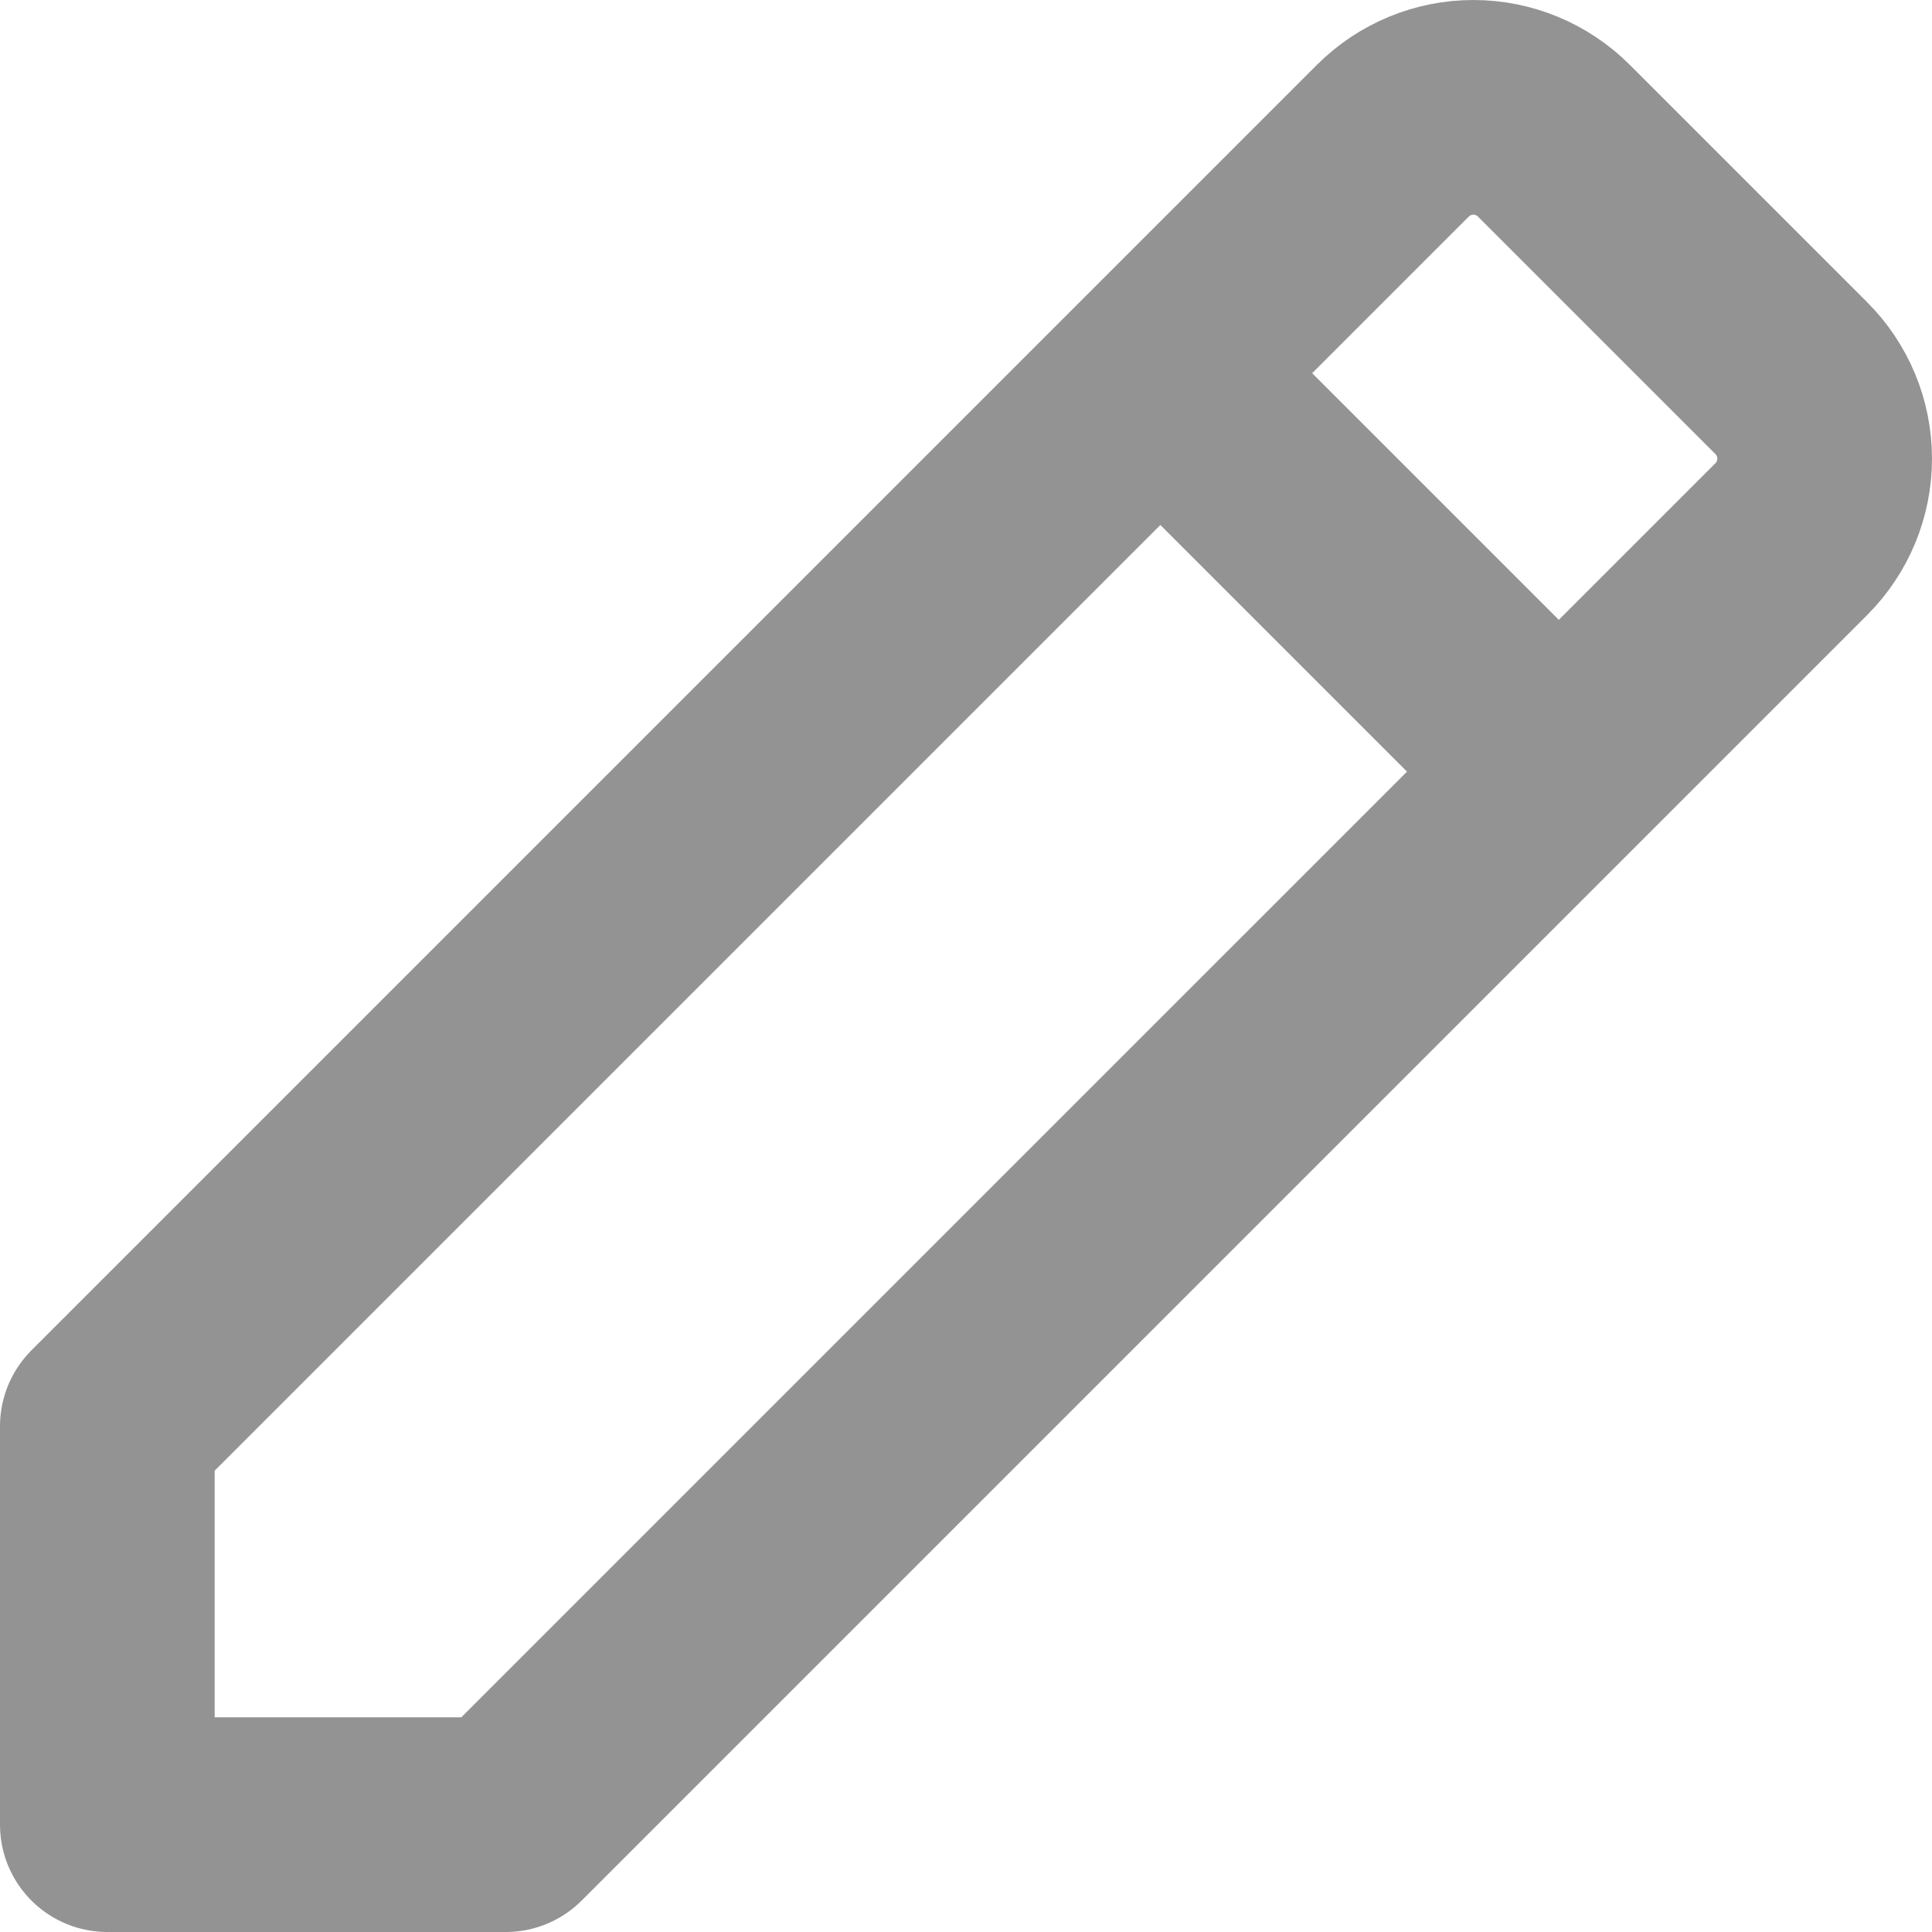 <svg width="18" height="18" viewBox="0 0 18 18" fill="none" xmlns="http://www.w3.org/2000/svg">
<path d="M11.076 3.742L14.258 6.924M1 17V13.288L12.977 1.311C13.176 1.112 13.446 1 13.727 1C14.008 1 14.278 1.112 14.477 1.311L16.689 3.523C16.888 3.722 17 3.992 17 4.273C17 4.554 16.888 4.824 16.689 5.023L4.712 17H1Z" stroke="#939393" stroke-width="2" stroke-linecap="round" stroke-linejoin="round"/>
</svg>
